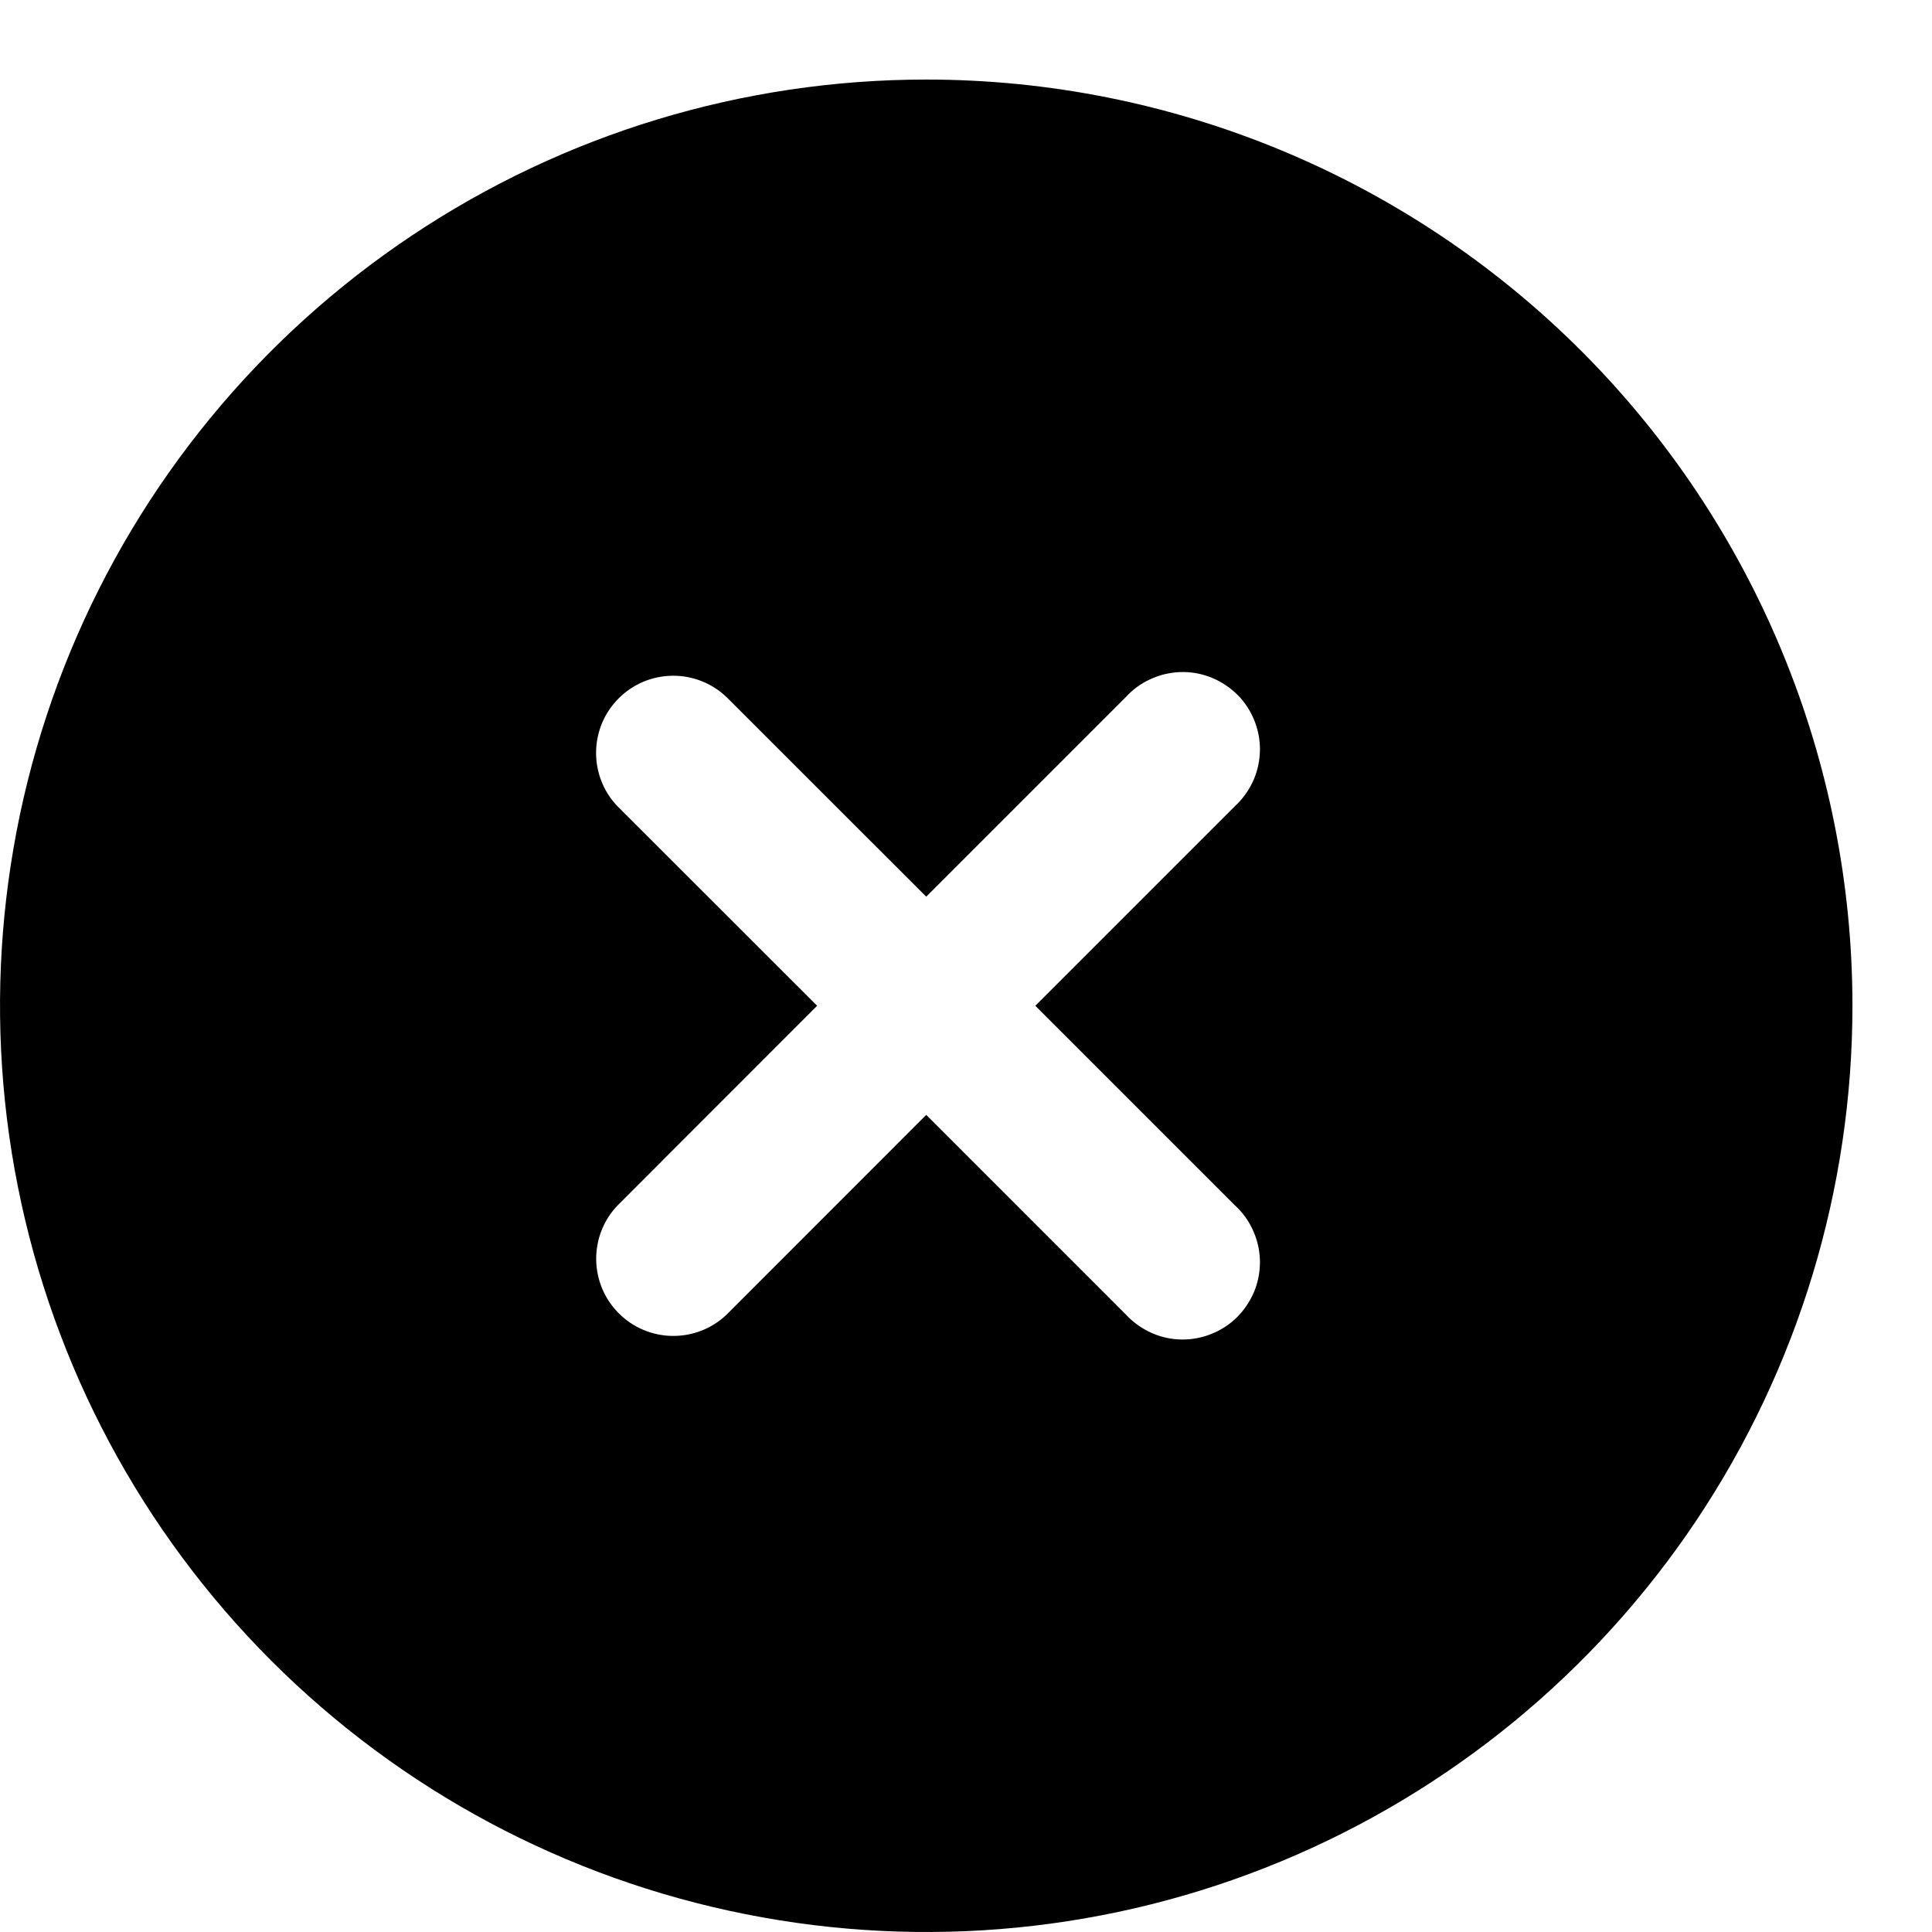 <svg width="17" height="17" viewBox="0 0 17 17" fill="none" xmlns="http://www.w3.org/2000/svg">
<path d="M8.15 0.7C6.538 0.7 4.962 1.178 3.622 2.074C2.282 2.969 1.237 4.242 0.62 5.731C0.004 7.22 -0.158 8.859 0.157 10.44C0.471 12.021 1.247 13.473 2.387 14.613C3.527 15.753 4.979 16.529 6.56 16.843C8.141 17.158 9.78 16.997 11.269 16.38C12.758 15.763 14.031 14.718 14.927 13.378C15.822 12.038 16.3 10.462 16.3 8.85C16.3 6.688 15.441 4.615 13.913 3.087C12.384 1.559 10.312 0.7 8.15 0.7ZM10.867 10.607C10.933 10.667 10.986 10.74 11.023 10.821C11.061 10.902 11.082 10.99 11.086 11.079C11.089 11.168 11.076 11.257 11.045 11.341C11.014 11.424 10.967 11.501 10.907 11.567C10.847 11.633 10.774 11.686 10.693 11.723C10.612 11.761 10.524 11.782 10.435 11.786C10.346 11.79 10.257 11.776 10.173 11.745C10.09 11.714 10.013 11.667 9.947 11.607C9.933 11.594 9.92 11.581 9.907 11.567L8.15 9.81L6.394 11.567C6.266 11.69 6.095 11.757 5.917 11.755C5.74 11.753 5.57 11.682 5.445 11.556C5.319 11.431 5.248 11.261 5.246 11.084C5.244 10.906 5.311 10.735 5.434 10.607L7.19 8.85L5.433 7.094C5.31 6.966 5.243 6.795 5.245 6.617C5.247 6.44 5.318 6.27 5.444 6.145C5.569 6.019 5.739 5.948 5.916 5.946C6.094 5.944 6.265 6.011 6.393 6.134L8.15 7.89L9.907 6.133C9.967 6.067 10.04 6.014 10.121 5.977C10.202 5.939 10.29 5.918 10.379 5.914C10.468 5.91 10.557 5.924 10.641 5.955C10.724 5.986 10.801 6.033 10.867 6.093C10.933 6.153 10.986 6.226 11.023 6.307C11.061 6.388 11.082 6.476 11.086 6.565C11.089 6.654 11.076 6.743 11.045 6.827C11.014 6.91 10.967 6.987 10.907 7.053C10.894 7.067 10.881 7.08 10.867 7.093L9.11 8.85L10.867 10.607Z" fill="black"/>
</svg>
